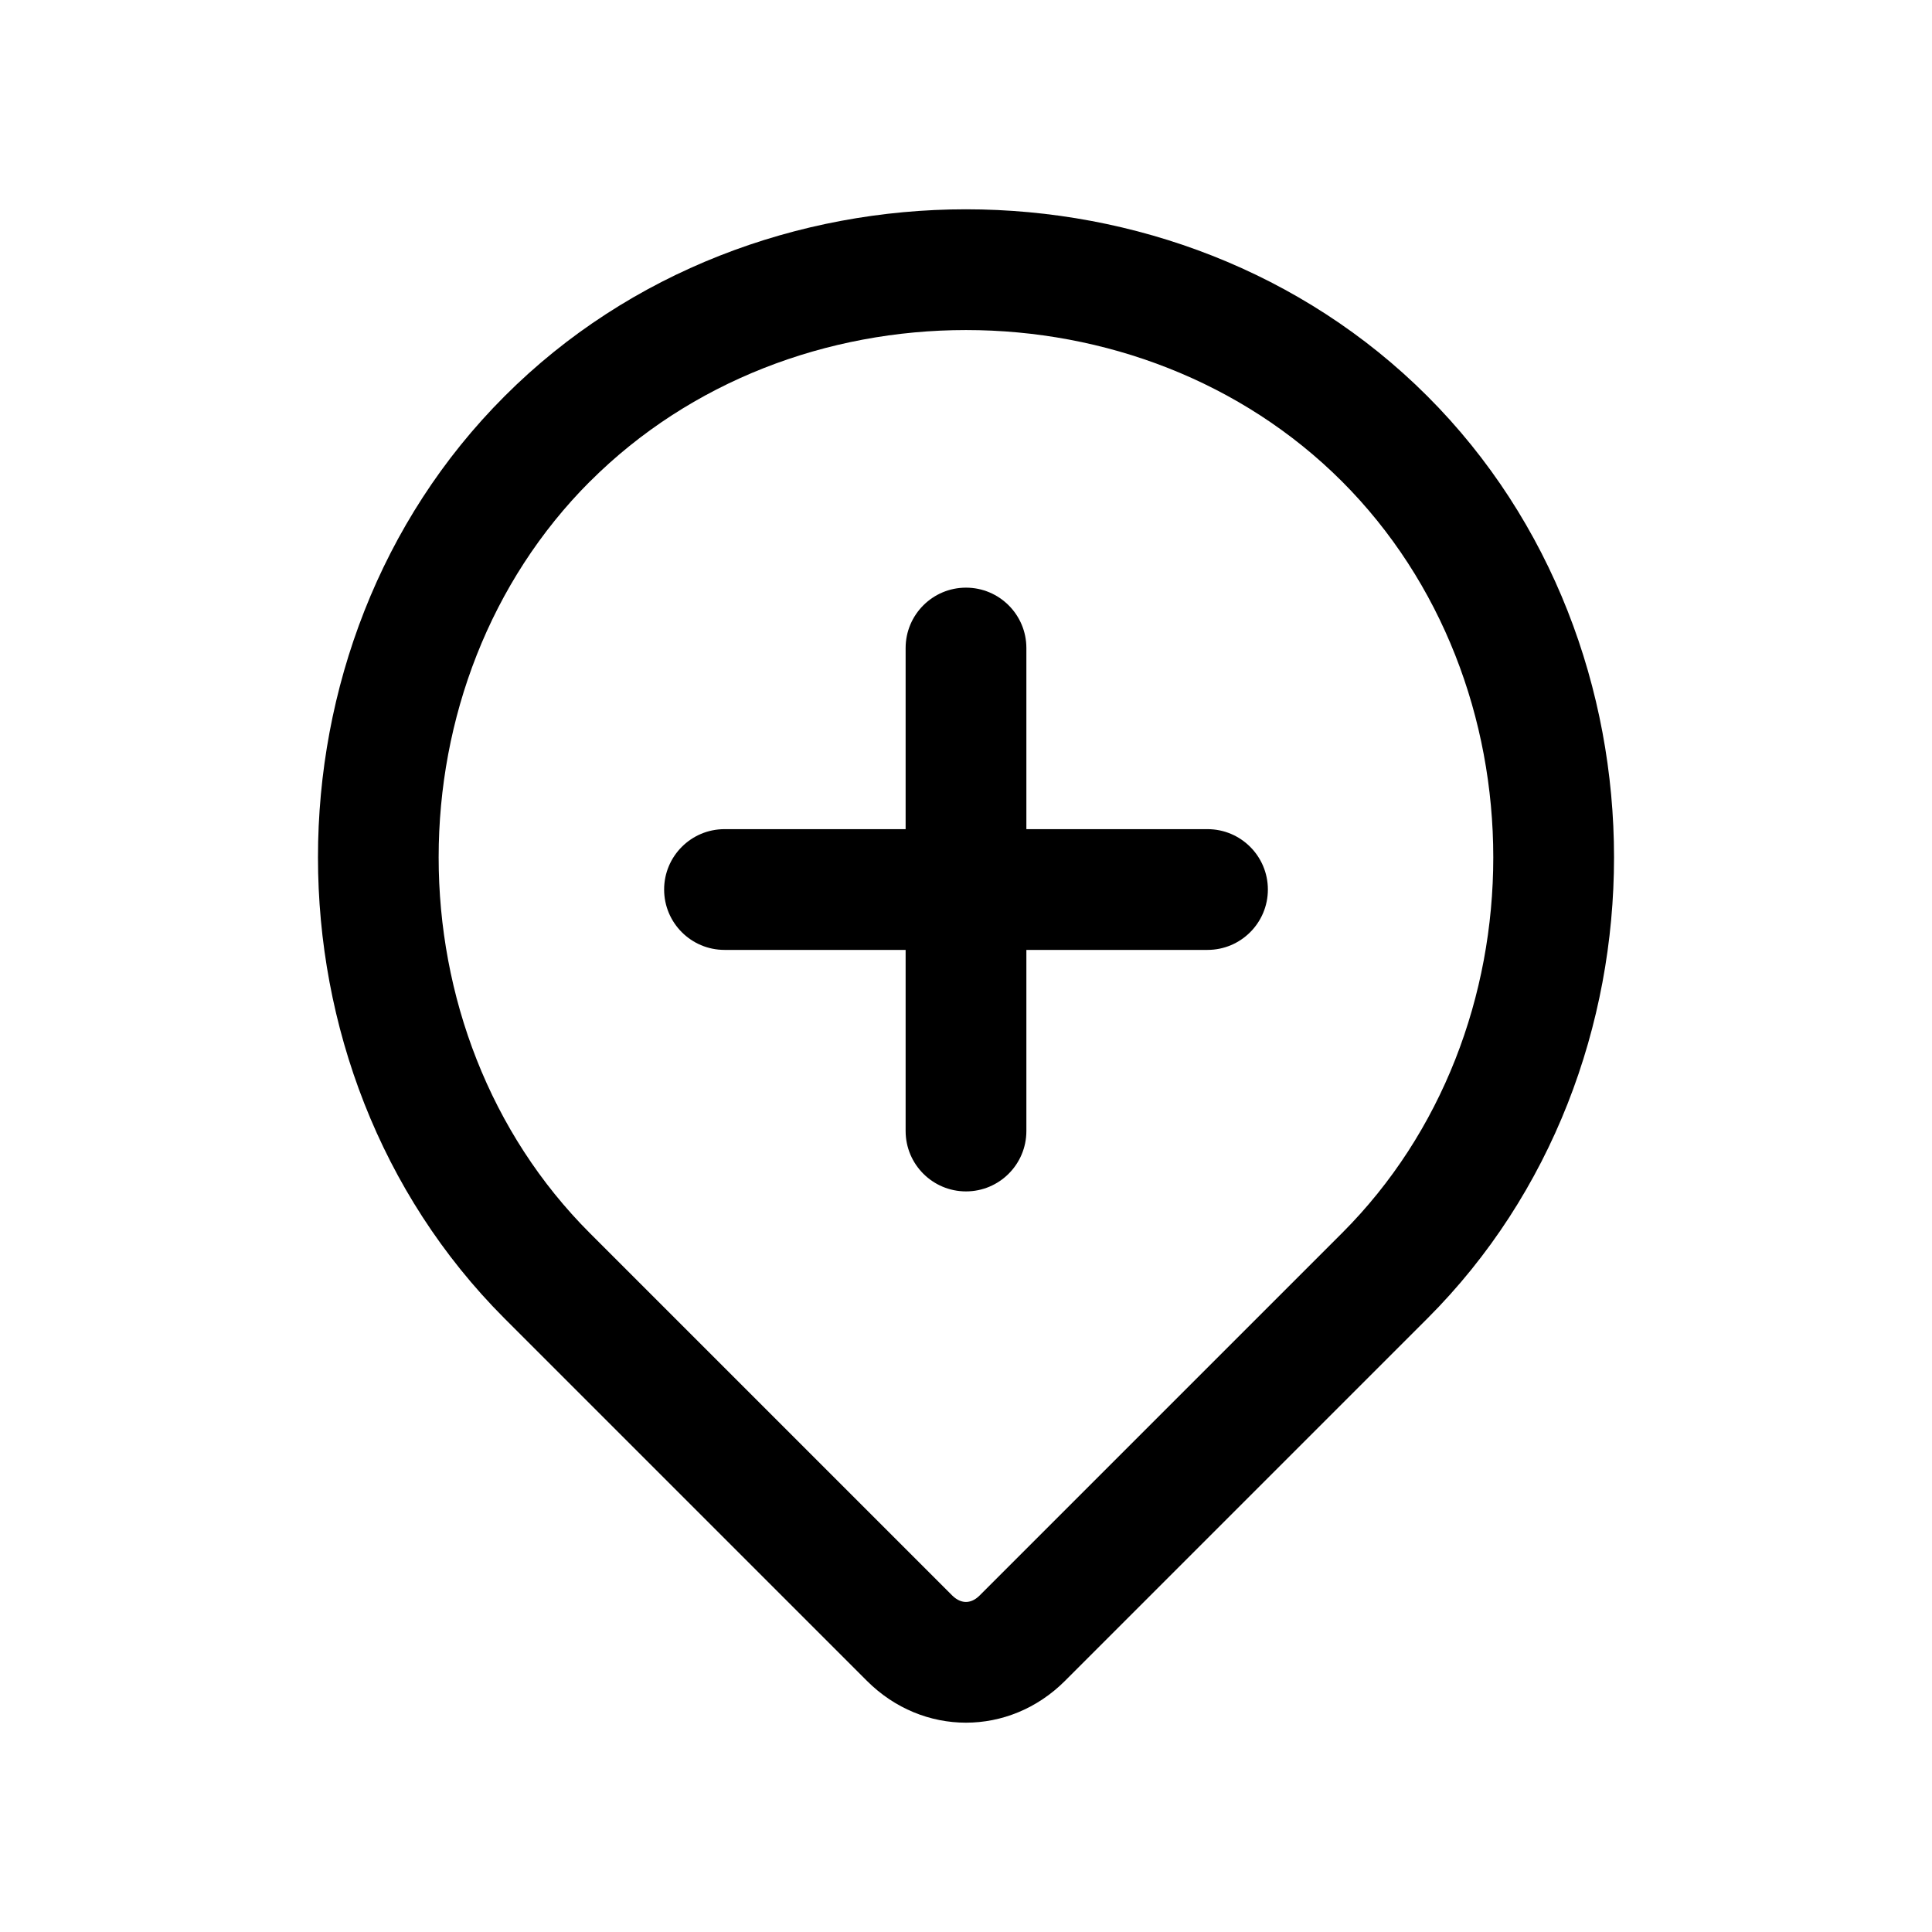 <svg xmlns="http://www.w3.org/2000/svg" viewBox="0 0 24 24" fill="currentColor">
  <path d="M7.33 5.98C8.577 4.734 10.28 4.1 12 4.1c1.72 0 3.423.634 4.67 1.88C17.916 7.227 18.55 8.93 18.55 10.65c0 1.718-.632 3.42-1.877 4.666l-.004.004-4.5 4.5c-.064.064-.125.08-.17.08-.045 0-.106-.017-.17-.08l-4.5-4.5c-1.247-1.246-1.88-2.95-1.88-4.67 0-1.72.634-3.423 1.88-4.67ZM6.265 16.376l.004.004h0l4.5 4.5c.693.693 1.768.693 2.461 0l4.5-4.5C19.284 14.827 20.05 12.73 20.05 10.65c0-2.08-.766-4.177-2.32-5.73-1.554-1.553-3.65-2.32-5.73-2.32-2.08 0-4.177.766-5.73 2.32C4.716 6.473 3.95 8.57 3.95 10.65c0 2.078.765 4.173 2.315 5.726ZM8.25 11.05c0-.414.336-.75.75-.75h2.25V8.05c0-.414.336-.75.75-.75s.75.336.75.75v2.25H15c.414 0 .75.336.75.75s-.336.75-.75.75h-2.25v2.25c0 .414-.336.75-.75.75s-.75-.336-.75-.75v-2.25H9c-.414 0-.75-.336-.75-.75Z"/>
</svg>
